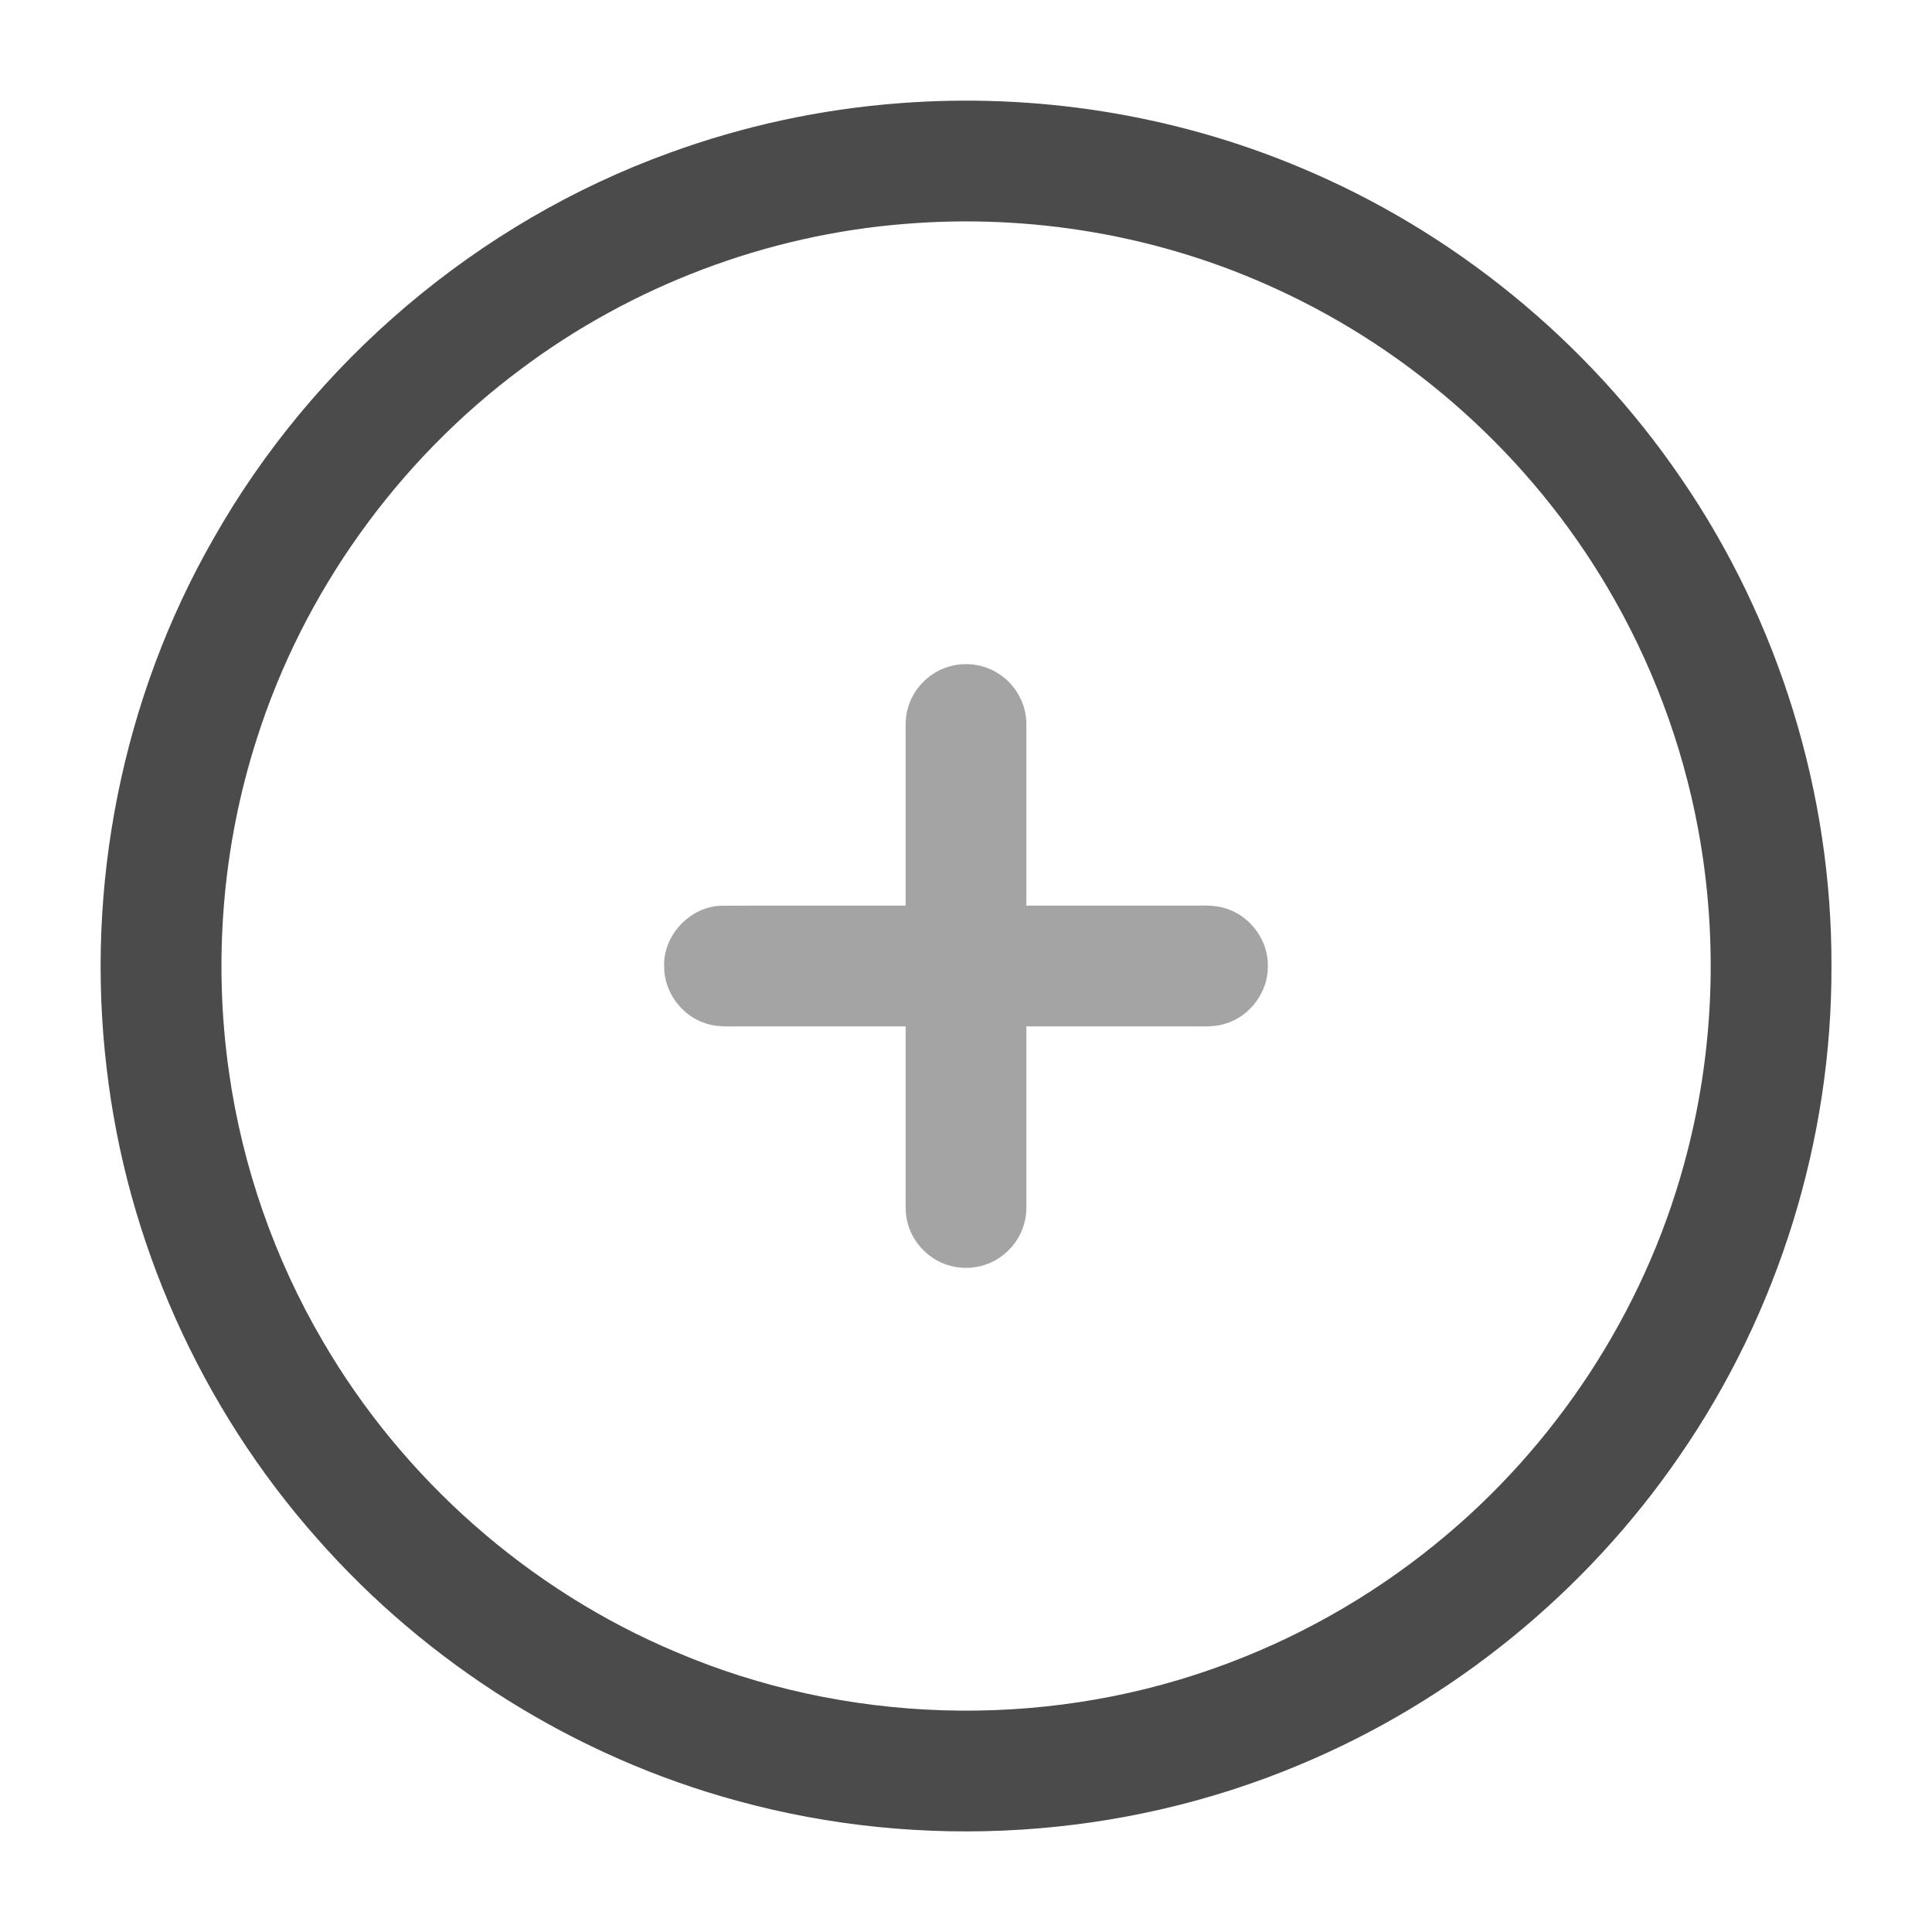 <svg width="24" height="24" viewBox="0 0 24 24" fill="none" xmlns="http://www.w3.org/2000/svg">
<path d="M11.175 1.282C12.86 1.152 14.576 1.421 16.136 2.074C18.047 2.868 19.715 4.23 20.881 5.939C22.097 7.709 22.758 9.853 22.751 12C22.759 14.154 22.093 16.303 20.87 18.077C19.705 19.779 18.041 21.135 16.136 21.926C13.946 22.845 11.449 22.999 9.161 22.371C7.149 21.825 5.31 20.672 3.935 19.107C2.498 17.484 1.571 15.417 1.324 13.262C1.056 11.008 1.519 8.672 2.647 6.7C3.891 4.496 5.938 2.759 8.319 1.898C9.237 1.563 10.2 1.355 11.175 1.282ZM11.234 2.782C9.52 2.919 7.85 3.552 6.474 4.583C4.937 5.726 3.767 7.357 3.188 9.184C2.762 10.513 2.647 11.94 2.845 13.321C3.012 14.496 3.41 15.637 4.01 16.661C5.008 18.376 6.571 19.754 8.4 20.523C10.493 21.415 12.917 21.489 15.062 20.732C16.066 20.38 17.008 19.852 17.833 19.181C19.317 17.978 20.416 16.307 20.919 14.464C21.293 13.11 21.351 11.671 21.093 10.29C20.897 9.238 20.514 8.221 19.97 7.3C19.017 5.683 17.561 4.369 15.854 3.589C14.418 2.926 12.81 2.651 11.234 2.782Z" fill="#4B4B4B"/>
<path opacity="0.5" d="M11.791 8.28C11.993 8.22 12.221 8.251 12.399 8.365C12.614 8.498 12.753 8.746 12.75 9C12.75 9.75 12.75 10.5 12.75 11.25C13.44 11.25 14.13 11.25 14.821 11.25C14.96 11.25 15.103 11.241 15.237 11.288C15.536 11.384 15.755 11.684 15.75 12C15.755 12.315 15.536 12.617 15.236 12.712C15.103 12.759 14.96 12.75 14.821 12.75C14.131 12.75 13.44 12.75 12.75 12.75C12.75 13.5 12.75 14.251 12.75 15.001C12.751 15.204 12.664 15.406 12.515 15.544C12.335 15.72 12.063 15.79 11.82 15.728C11.565 15.668 11.35 15.461 11.279 15.208C11.24 15.082 11.251 14.949 11.25 14.819C11.25 14.129 11.25 13.44 11.25 12.75C10.56 12.75 9.869 12.75 9.179 12.75C9.04 12.75 8.897 12.759 8.763 12.712C8.463 12.616 8.245 12.315 8.25 12C8.24 11.611 8.579 11.257 8.968 11.251C9.729 11.248 10.489 11.251 11.25 11.25C11.25 10.56 11.25 9.87 11.25 9.181C11.251 9.051 11.241 8.918 11.279 8.792C11.348 8.549 11.548 8.348 11.791 8.28Z" fill="#4B4B4B"/>
</svg>
